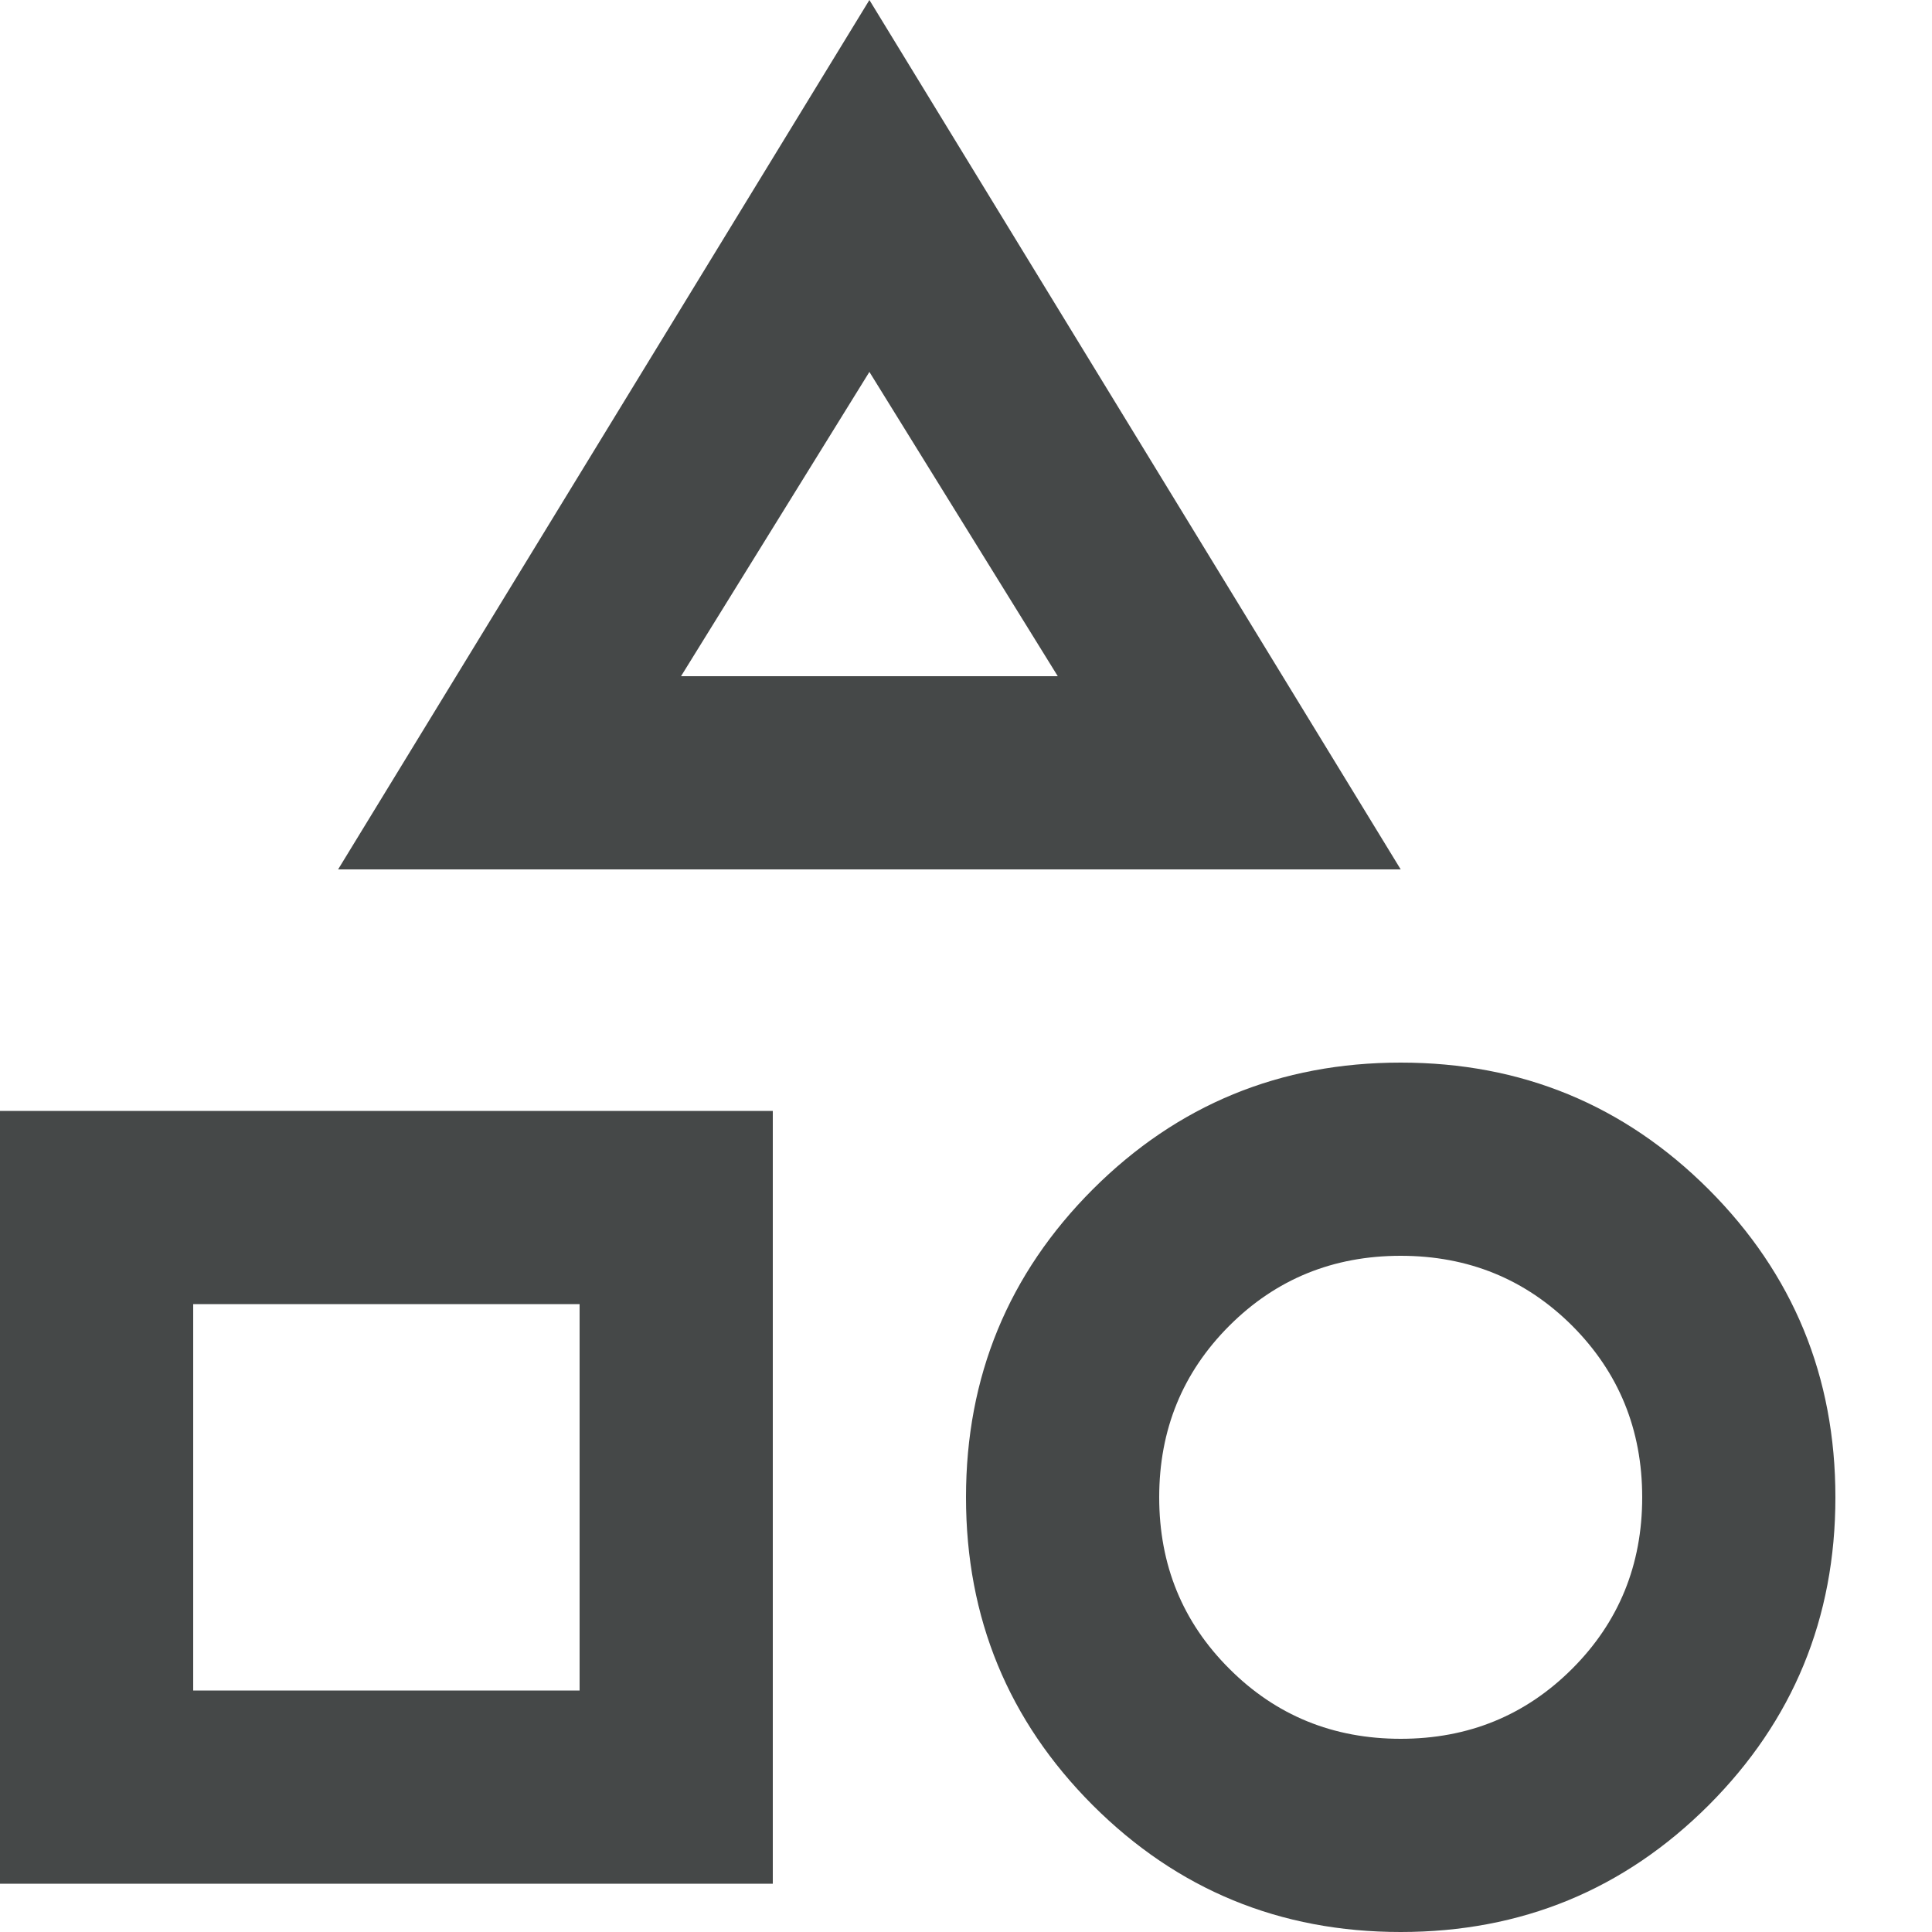 <svg width="18" height="18" viewBox="0 0 18 18" fill="none" xmlns="http://www.w3.org/2000/svg">
    <path d="M3.15 8.1L8.1 0L13.05 8.1H3.15ZM13.05 18C11.925 18 10.969 17.606 10.181 16.819C9.394 16.031 9 15.075 9 13.95C9 12.825 9.394 11.869 10.181 11.081C10.969 10.294 11.925 9.9 13.05 9.9C14.175 9.9 15.131 10.294 15.919 11.081C16.706 11.869 17.1 12.825 17.1 13.95C17.1 15.075 16.706 16.031 15.919 16.819C15.131 17.606 14.175 18 13.05 18ZM0 17.55V10.35H7.2V17.55H0ZM13.05 16.2C13.68 16.2 14.213 15.982 14.648 15.547C15.082 15.113 15.3 14.58 15.3 13.95C15.3 13.32 15.082 12.787 14.648 12.352C14.213 11.918 13.68 11.7 13.05 11.7C12.42 11.7 11.887 11.918 11.453 12.352C11.018 12.787 10.8 13.32 10.8 13.95C10.8 14.58 11.018 15.113 11.453 15.547C11.887 15.982 12.42 16.2 13.05 16.2ZM1.8 15.75H5.4V12.15H1.8V15.75ZM6.345 6.3H9.855L8.1 3.465L6.345 6.3Z" fill="#454848"/>
</svg>
